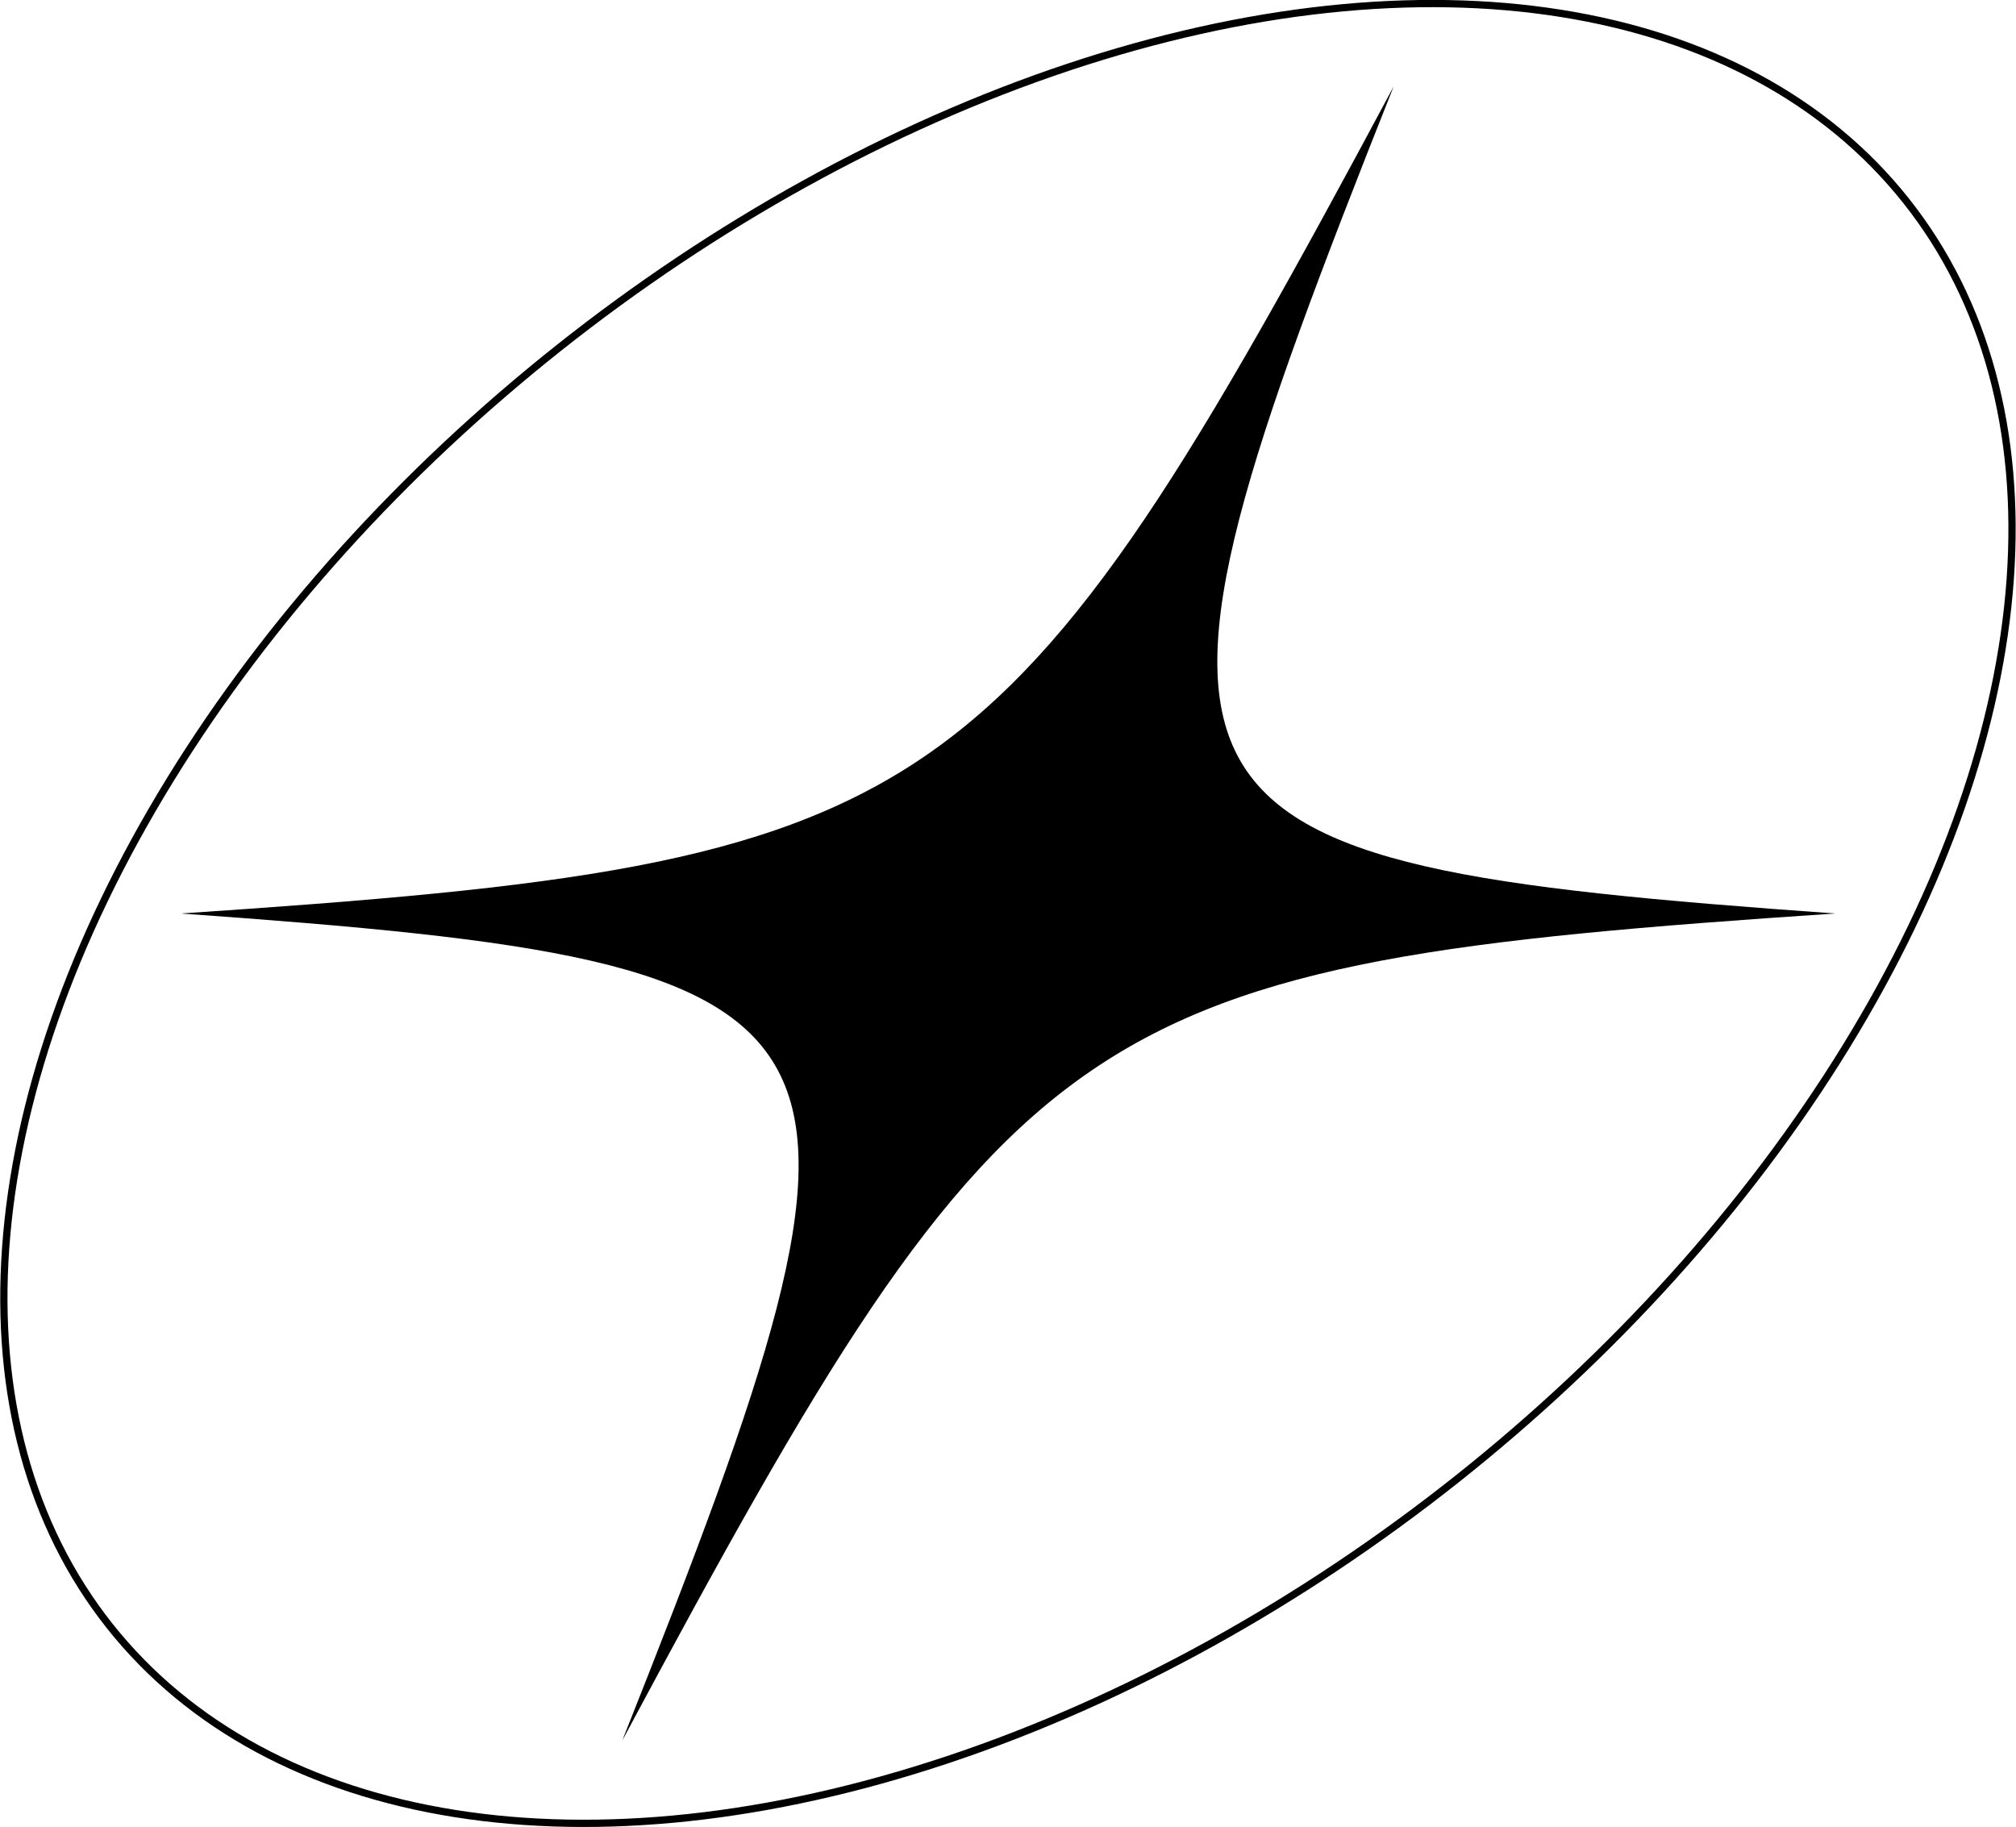 <?xml version="1.0" encoding="UTF-8"?>
<svg id="Layer_2" data-name="Layer 2" xmlns="http://www.w3.org/2000/svg" viewBox="0 0 277.87 251.87">
  <defs>
    <style>
      .cls-1 {
        fill: none;
        stroke: #000;
        stroke-miterlimit: 10;
      }

      .cls-2 {
        stroke-width: 0px;
      }
    </style>
  </defs>
  <g id="Layer_1-2" data-name="Layer 1">
    <g>
      <path class="cls-2" d="m252.94,125.93c-104.6,7-112.92,12.67-167.17,114.01,40.26-101.34,37.23-107.01-60.85-114.01,104.6-7,112.92-12.67,167.17-114.01-40.26,101.34-37.23,107.01,60.85,114.01Z"/>
      <ellipse class="cls-1" cx="138.93" cy="125.93" rx="158.04" ry="99.55" transform="translate(-48.18 113.66) rotate(-38.44)"/>
    </g>
  </g>
</svg>